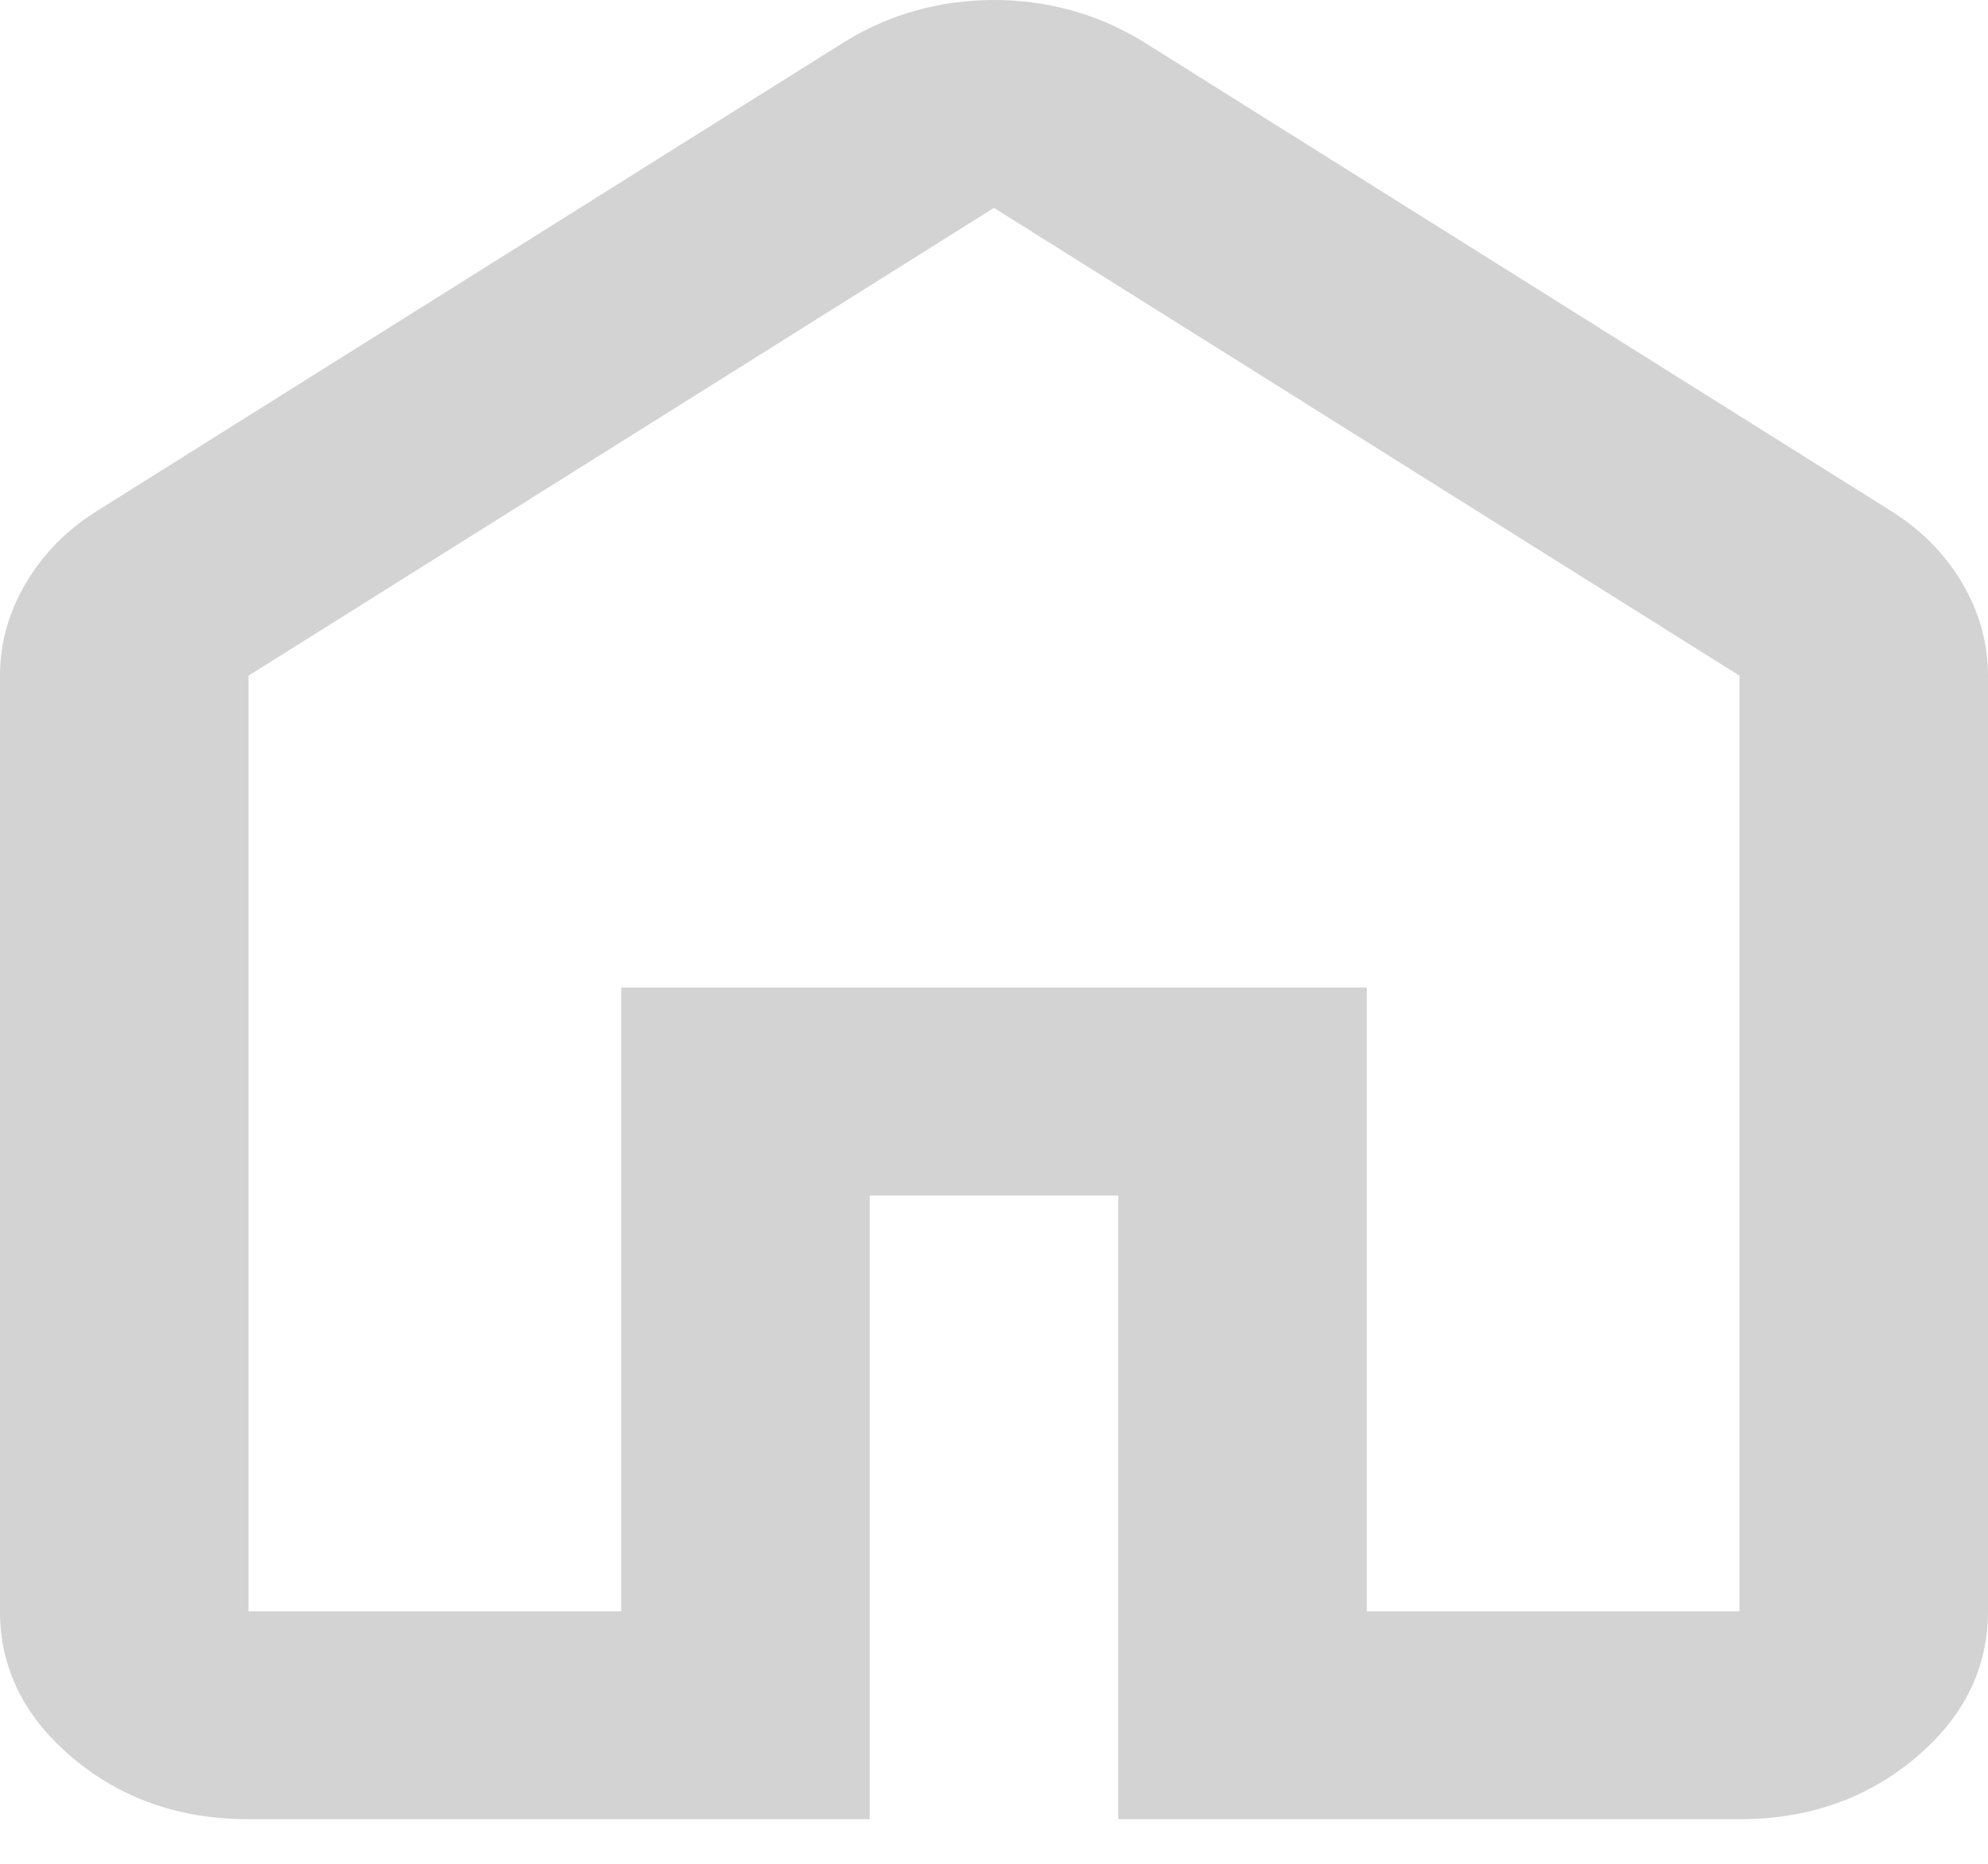 <svg width="16" height="15" viewBox="0 0 16 15" fill="none" xmlns="http://www.w3.org/2000/svg">
<path d="M2 12.968H5V7.948H11V12.968H14V5.438L8 1.673L2 5.438V12.968ZM2 14.641C1.45 14.641 0.979 14.478 0.588 14.15C0.196 13.822 0 13.428 0 12.968V5.438C0 5.173 0.071 4.922 0.213 4.685C0.354 4.448 0.55 4.253 0.8 4.1L6.8 0.335C6.983 0.223 7.175 0.139 7.375 0.084C7.575 0.028 7.783 0 8 0C8.217 0 8.425 0.028 8.625 0.084C8.825 0.139 9.017 0.223 9.2 0.335L15.2 4.1C15.45 4.253 15.646 4.448 15.788 4.685C15.929 4.922 16 5.173 16 5.438V12.968C16 13.428 15.804 13.822 15.413 14.15C15.021 14.478 14.55 14.641 14 14.641H9V9.622H7V14.641H2Z" fill="#D3D3D3"/>
</svg>
